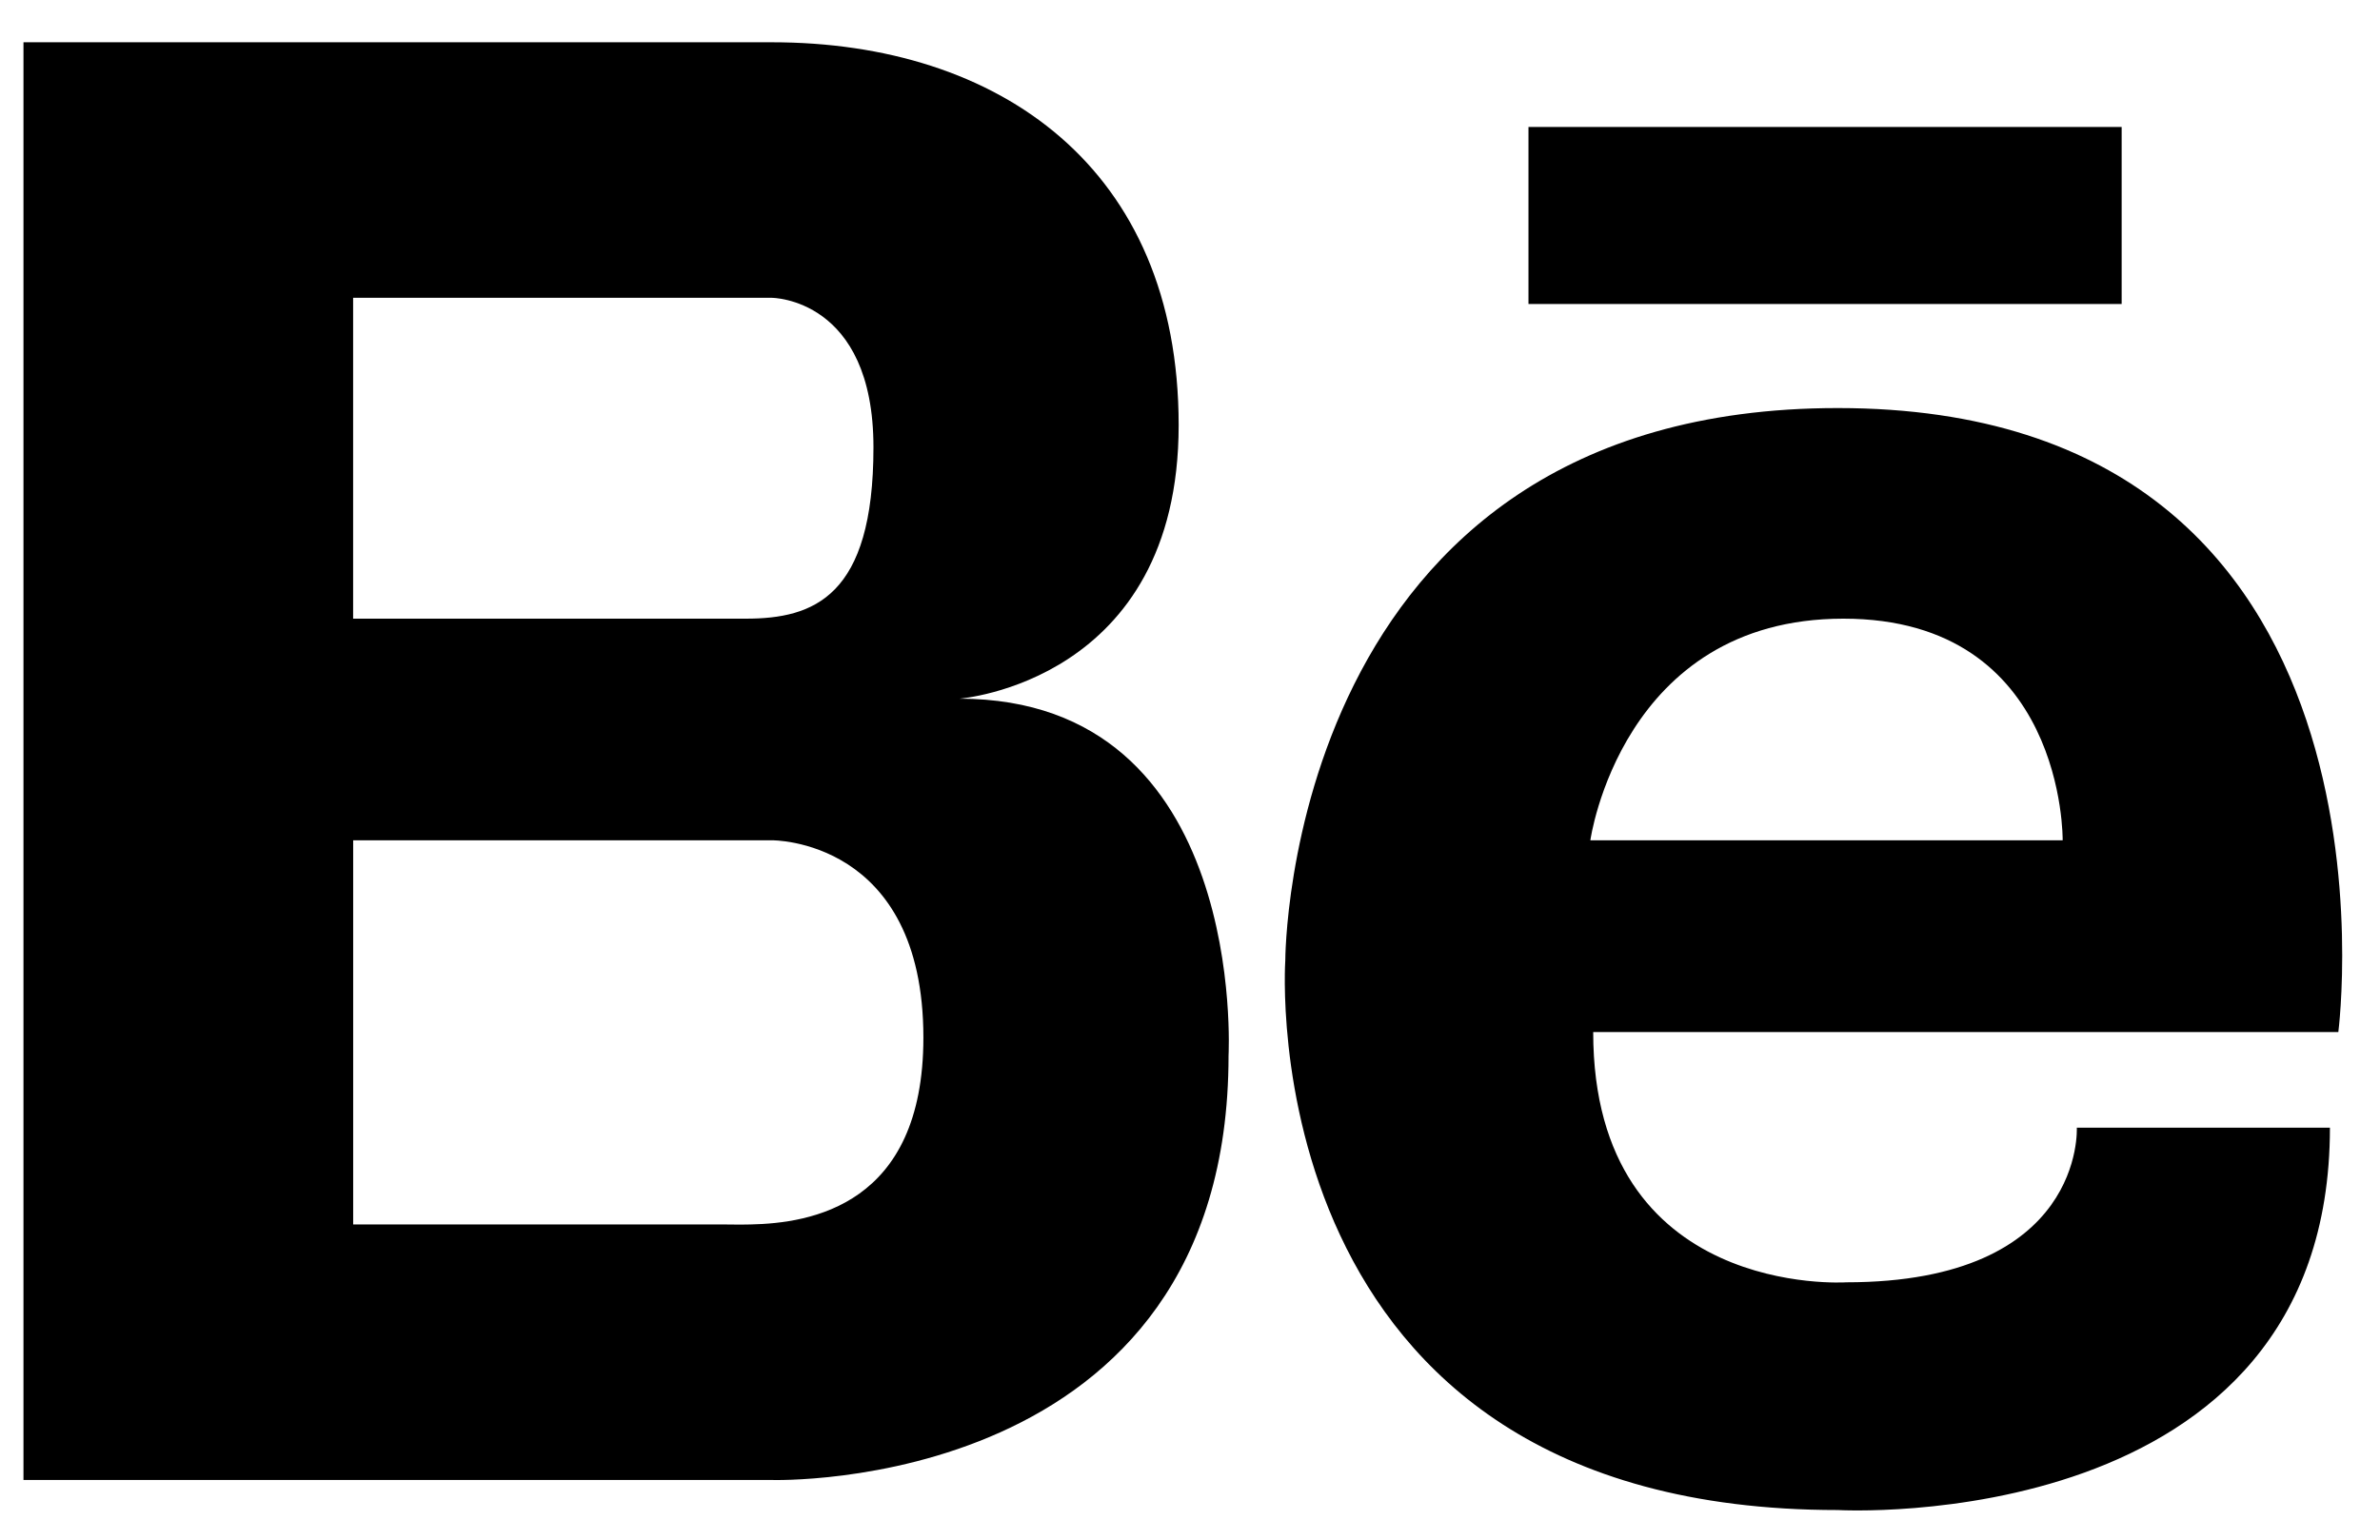 <?xml version="1.0" encoding="UTF-8" standalone="no"?>
<svg width="51px" height="33px" viewBox="0 0 51 33" version="1.1" xmlns="http://www.w3.org/2000/svg" xmlns:xlink="http://www.w3.org/1999/xlink" xmlns:sketch="http://www.bohemiancoding.com/sketch/ns">
    <!-- Generator: Sketch 3.3.3 (12081) - http://www.bohemiancoding.com/sketch -->
    <title>behance</title>
    <desc>Created with Sketch.</desc>
    <defs></defs>
    <g id="Page-1" stroke="none" stroke-width="1" fill="none" fill-rule="evenodd" sketch:type="MSPage">
        <path d="M20.556,14.975 C20.556,14.975 25.257,14.625 25.257,9.112 C25.257,3.598 21.411,0.906 16.538,0.906 L7.568,0.906 L7.305,0.906 L0.503,0.906 L0.503,31.721 L7.305,31.721 L7.568,31.721 L16.538,31.721 C16.538,31.721 26.326,32.03 26.326,22.625 C26.325,22.625 26.753,14.975 20.556,14.975 L20.556,14.975 Z M7.568,6.383 L15.383,6.383 L16.537,6.383 C16.537,6.383 18.717,6.383 18.717,9.588 C18.717,12.795 17.434,13.26 15.981,13.26 L7.567,13.26 L7.567,6.383 L7.568,6.383 Z M16.084,26.244 C15.847,26.25 15.646,26.244 15.511,26.244 L7.568,26.244 L7.568,18.01 L16.538,18.01 C16.538,18.01 19.787,17.967 19.787,22.24 C19.786,25.846 17.36,26.217 16.084,26.244 Z M39.382,8.746 C27.532,8.746 27.542,20.586 27.542,20.586 C27.542,20.586 26.73,32.365 39.382,32.365 C39.382,32.365 49.927,32.967 49.927,24.17 L44.503,24.17 C44.503,24.17 44.683,27.484 39.562,27.484 C39.562,27.484 34.14,27.845 34.14,22.121 L50.107,22.121 C50.106,22.121 51.854,8.746 39.382,8.746 Z M34.079,18.01 C34.079,18.01 34.741,13.26 39.501,13.26 C44.263,13.26 44.2,18.01 44.2,18.01 L34.079,18.01 Z M32.753,2.721 L45.464,2.721 L45.464,6.516 L32.753,6.516 L32.753,2.721 Z" id="behance" fill="#000000" sketch:type="MSShapeGroup"></path>
    </g>
</svg>